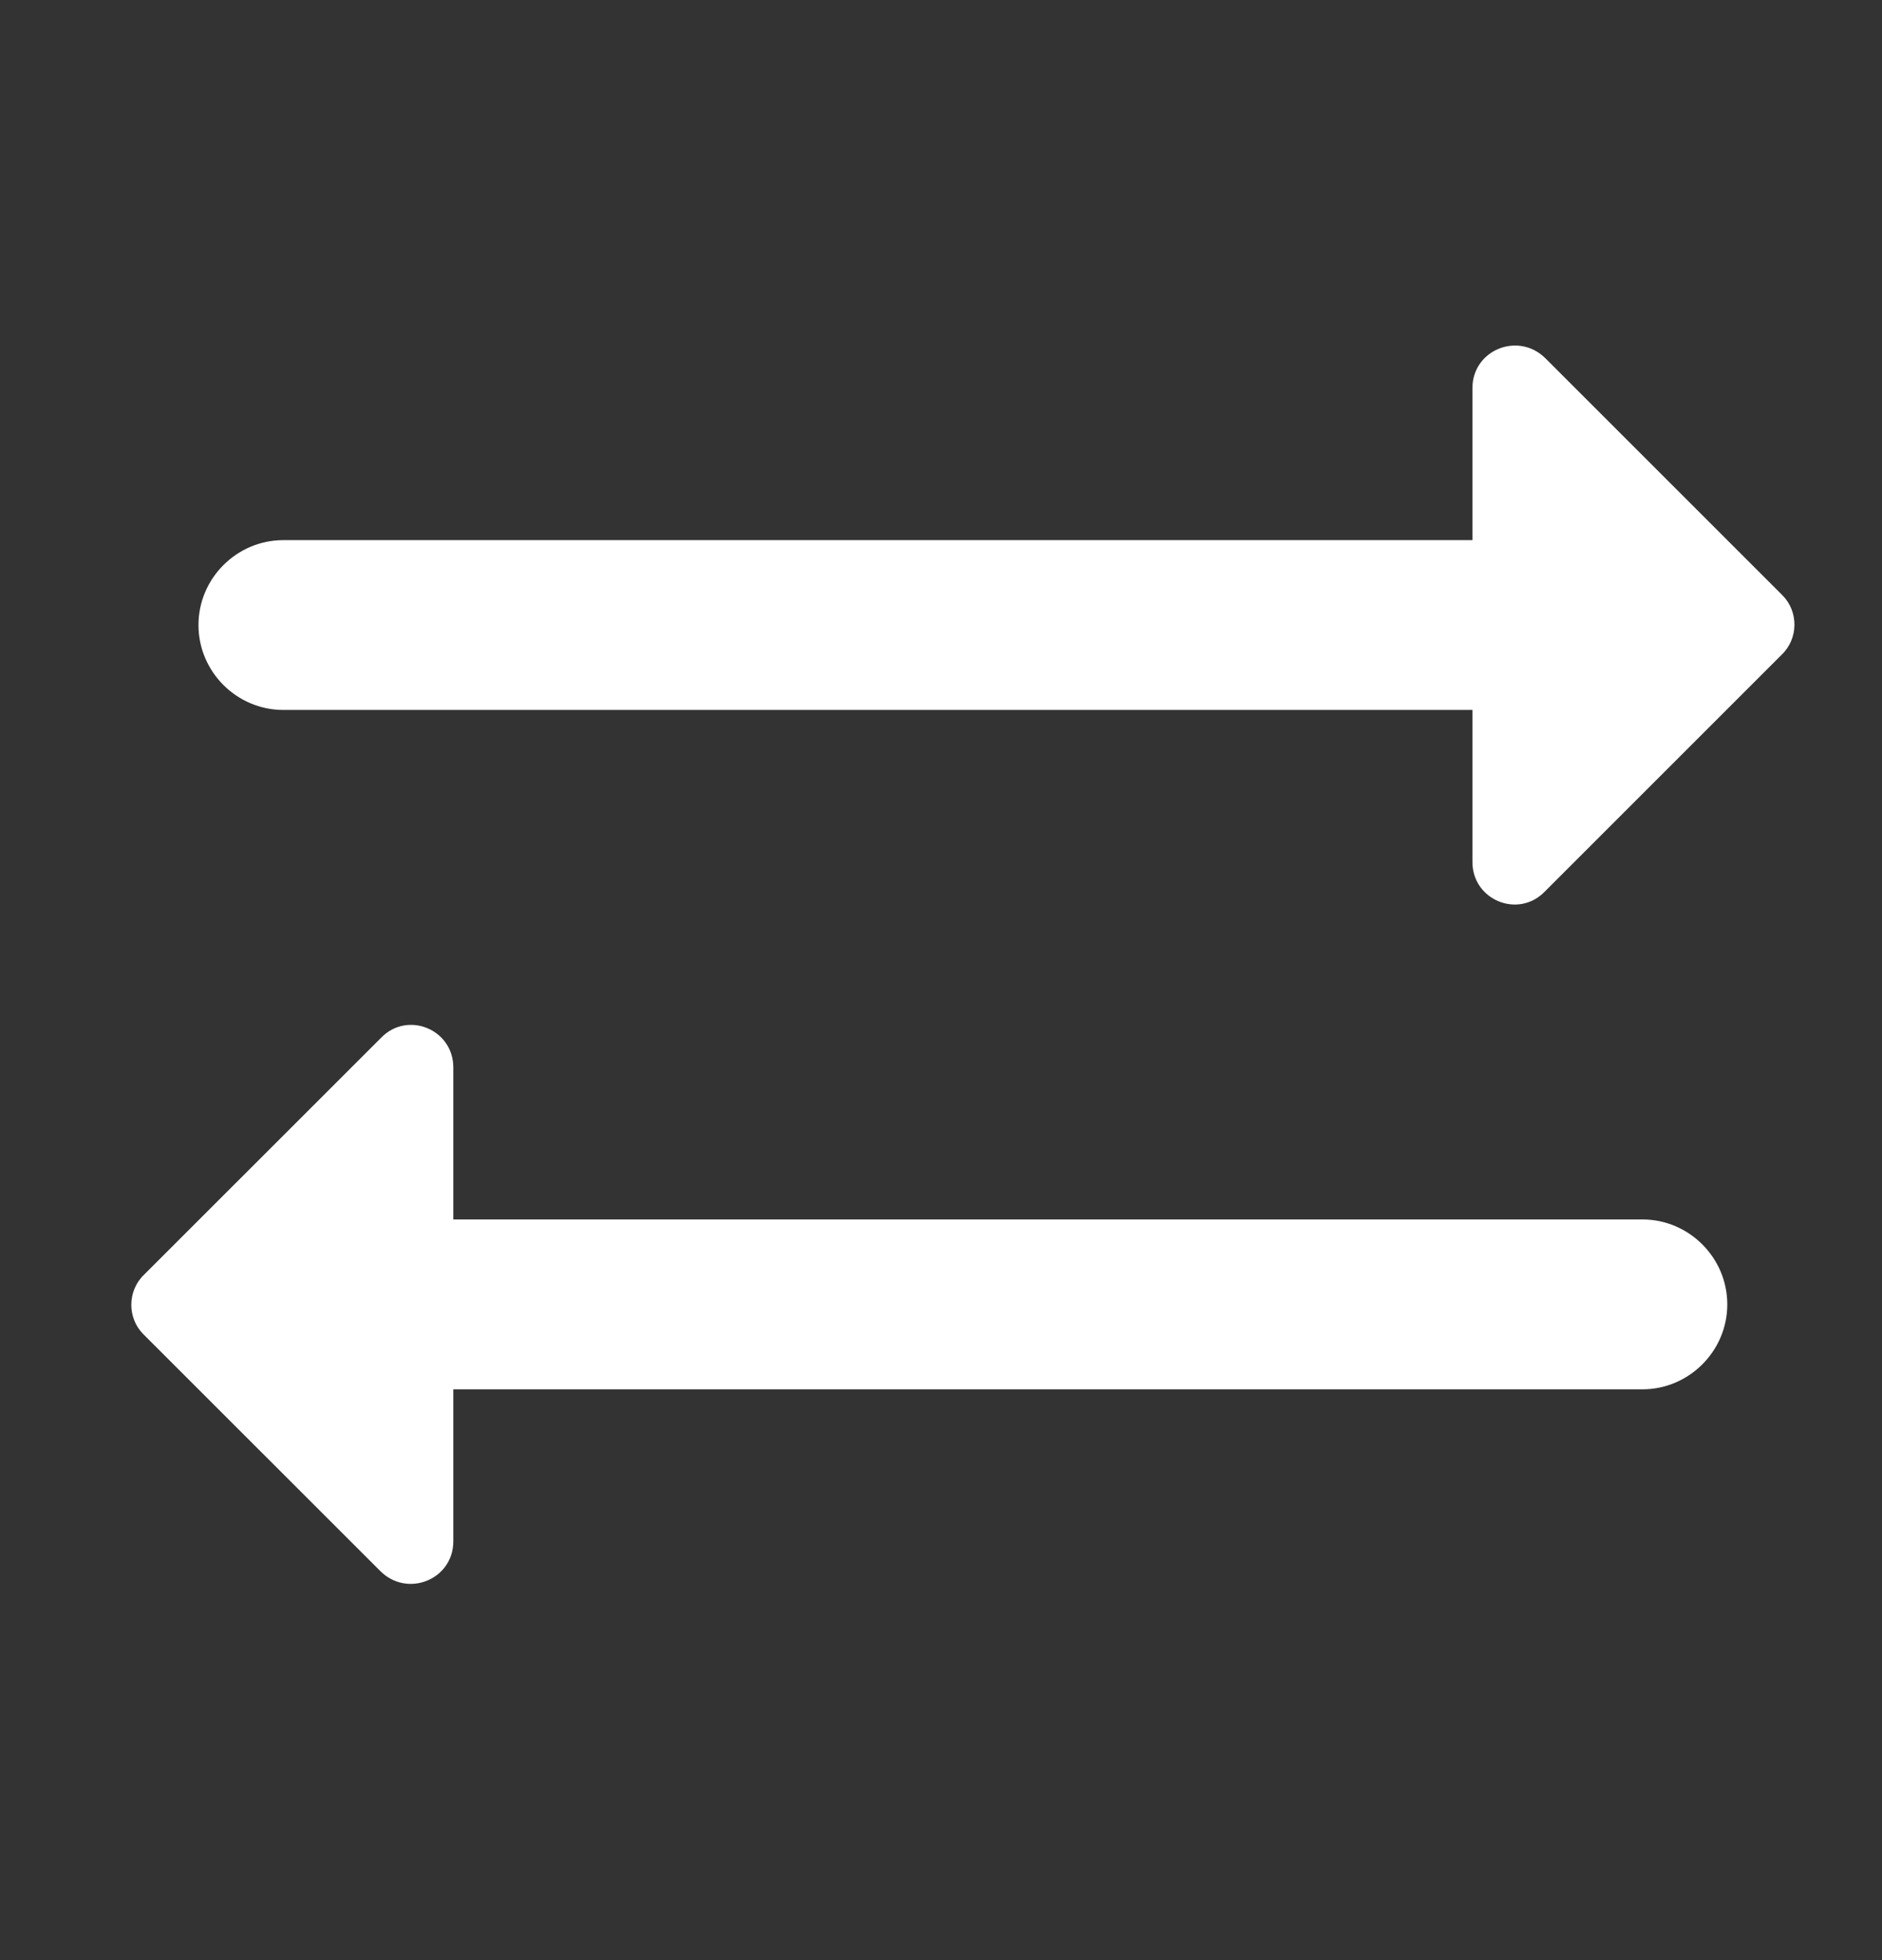 <svg width="24" height="25" viewBox="0 0 24 25" fill="none" xmlns="http://www.w3.org/2000/svg">
<rect x="0" y="0" width="24" height="25" fill="#333333" stroke="none"/>
<path d="M22.731 7.593L19.709 4.571C19.362 4.225 18.777 4.463 18.777 4.95V6.889H3.614C3.019 6.889 2.531 7.376 2.531 7.972C2.531 8.568 3.019 9.055 3.614 9.055H18.777V10.994C18.777 11.481 19.362 11.719 19.698 11.373L22.72 8.351C22.936 8.145 22.936 7.799 22.731 7.593Z" fill="white"/>
<path d="M20.944 15.553H5.781V13.615C5.781 13.127 5.196 12.889 4.86 13.236L1.838 16.257C1.622 16.463 1.622 16.81 1.827 17.016L4.849 20.037C5.196 20.384 5.781 20.146 5.781 19.658V17.72H20.944C21.539 17.72 22.027 17.232 22.027 16.637C22.027 16.041 21.539 15.553 20.944 15.553Z" fill="white"/>
</svg>
